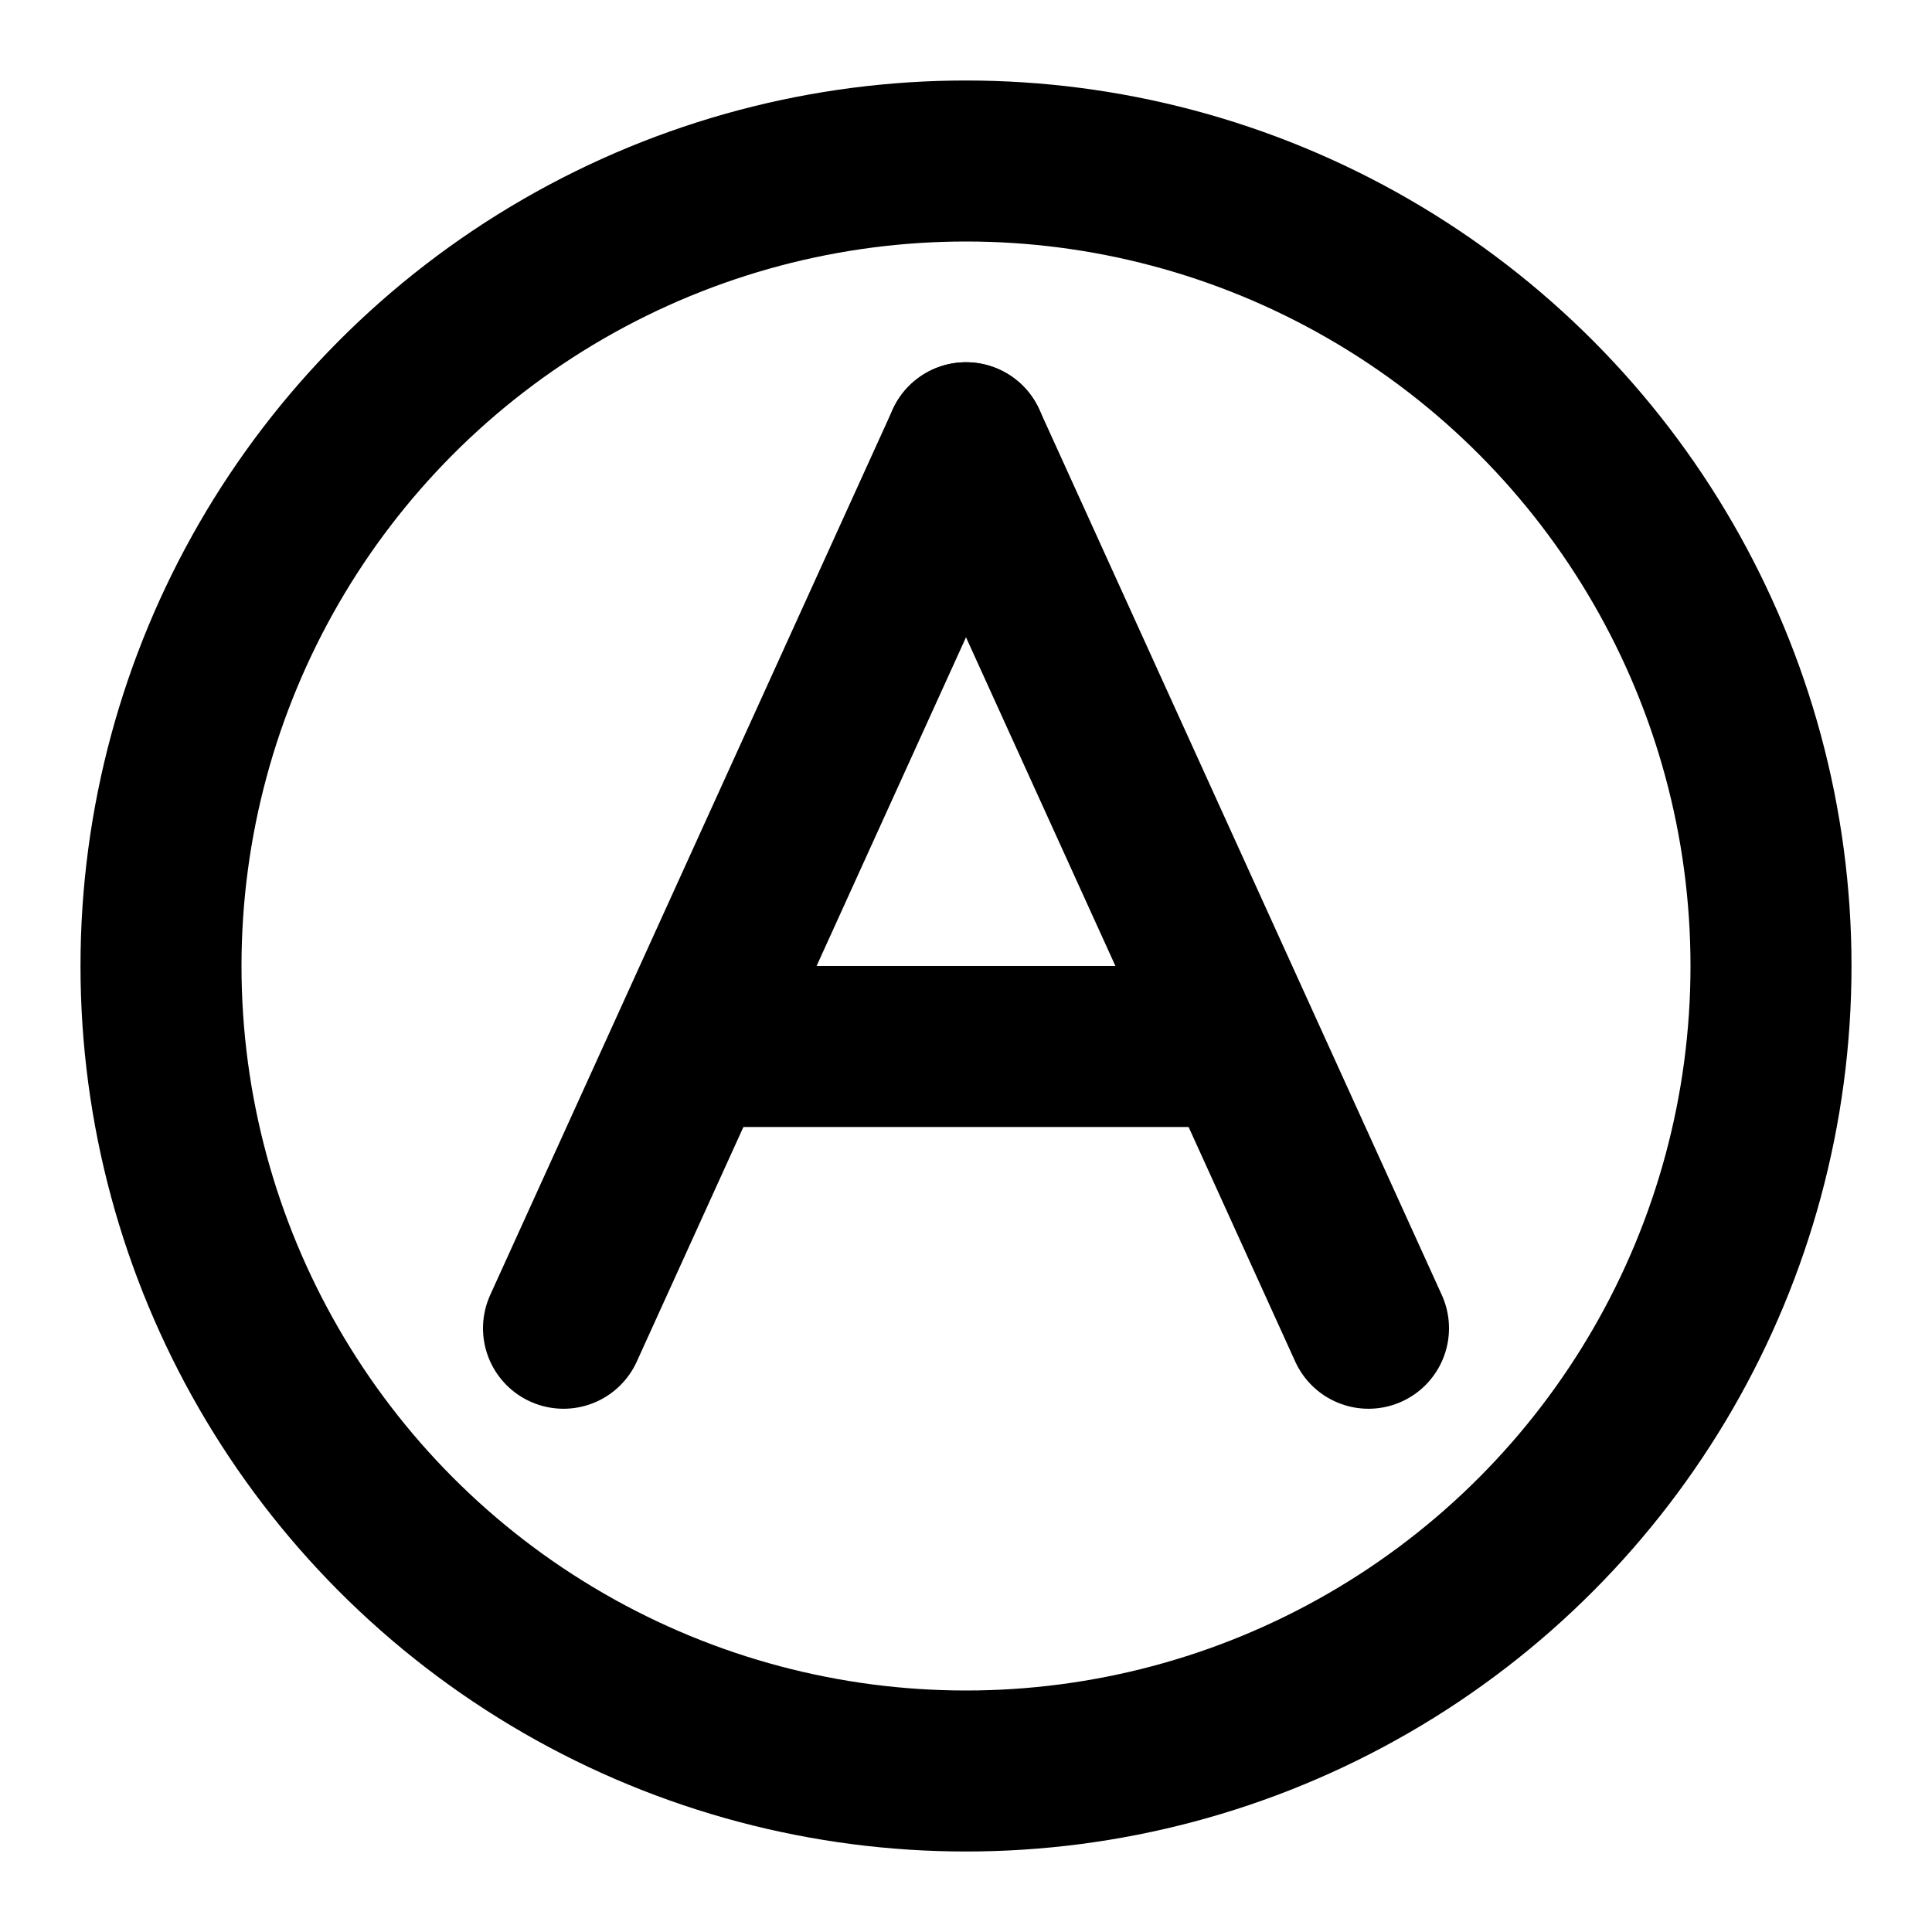 <?xml version="1.0" encoding="UTF-8"?><svg width="24" height="24" viewBox="0 0 48 48" fill="none" xmlns="http://www.w3.org/2000/svg"><circle cx="24" cy="24" r="20" fill="none" stroke="currentColor" stroke-width="4" stroke-linecap="round" stroke-linejoin="round"/><path d="M24 11L14 33" stroke="currentColor" stroke-width="4" stroke-linecap="round" stroke-linejoin="round"/><path d="M18 26L30 26" stroke="currentColor" stroke-width="4" stroke-linecap="round" stroke-linejoin="round"/><path d="M24 11L34 33" stroke="currentColor" stroke-width="4" stroke-linecap="round" stroke-linejoin="round"/></svg>